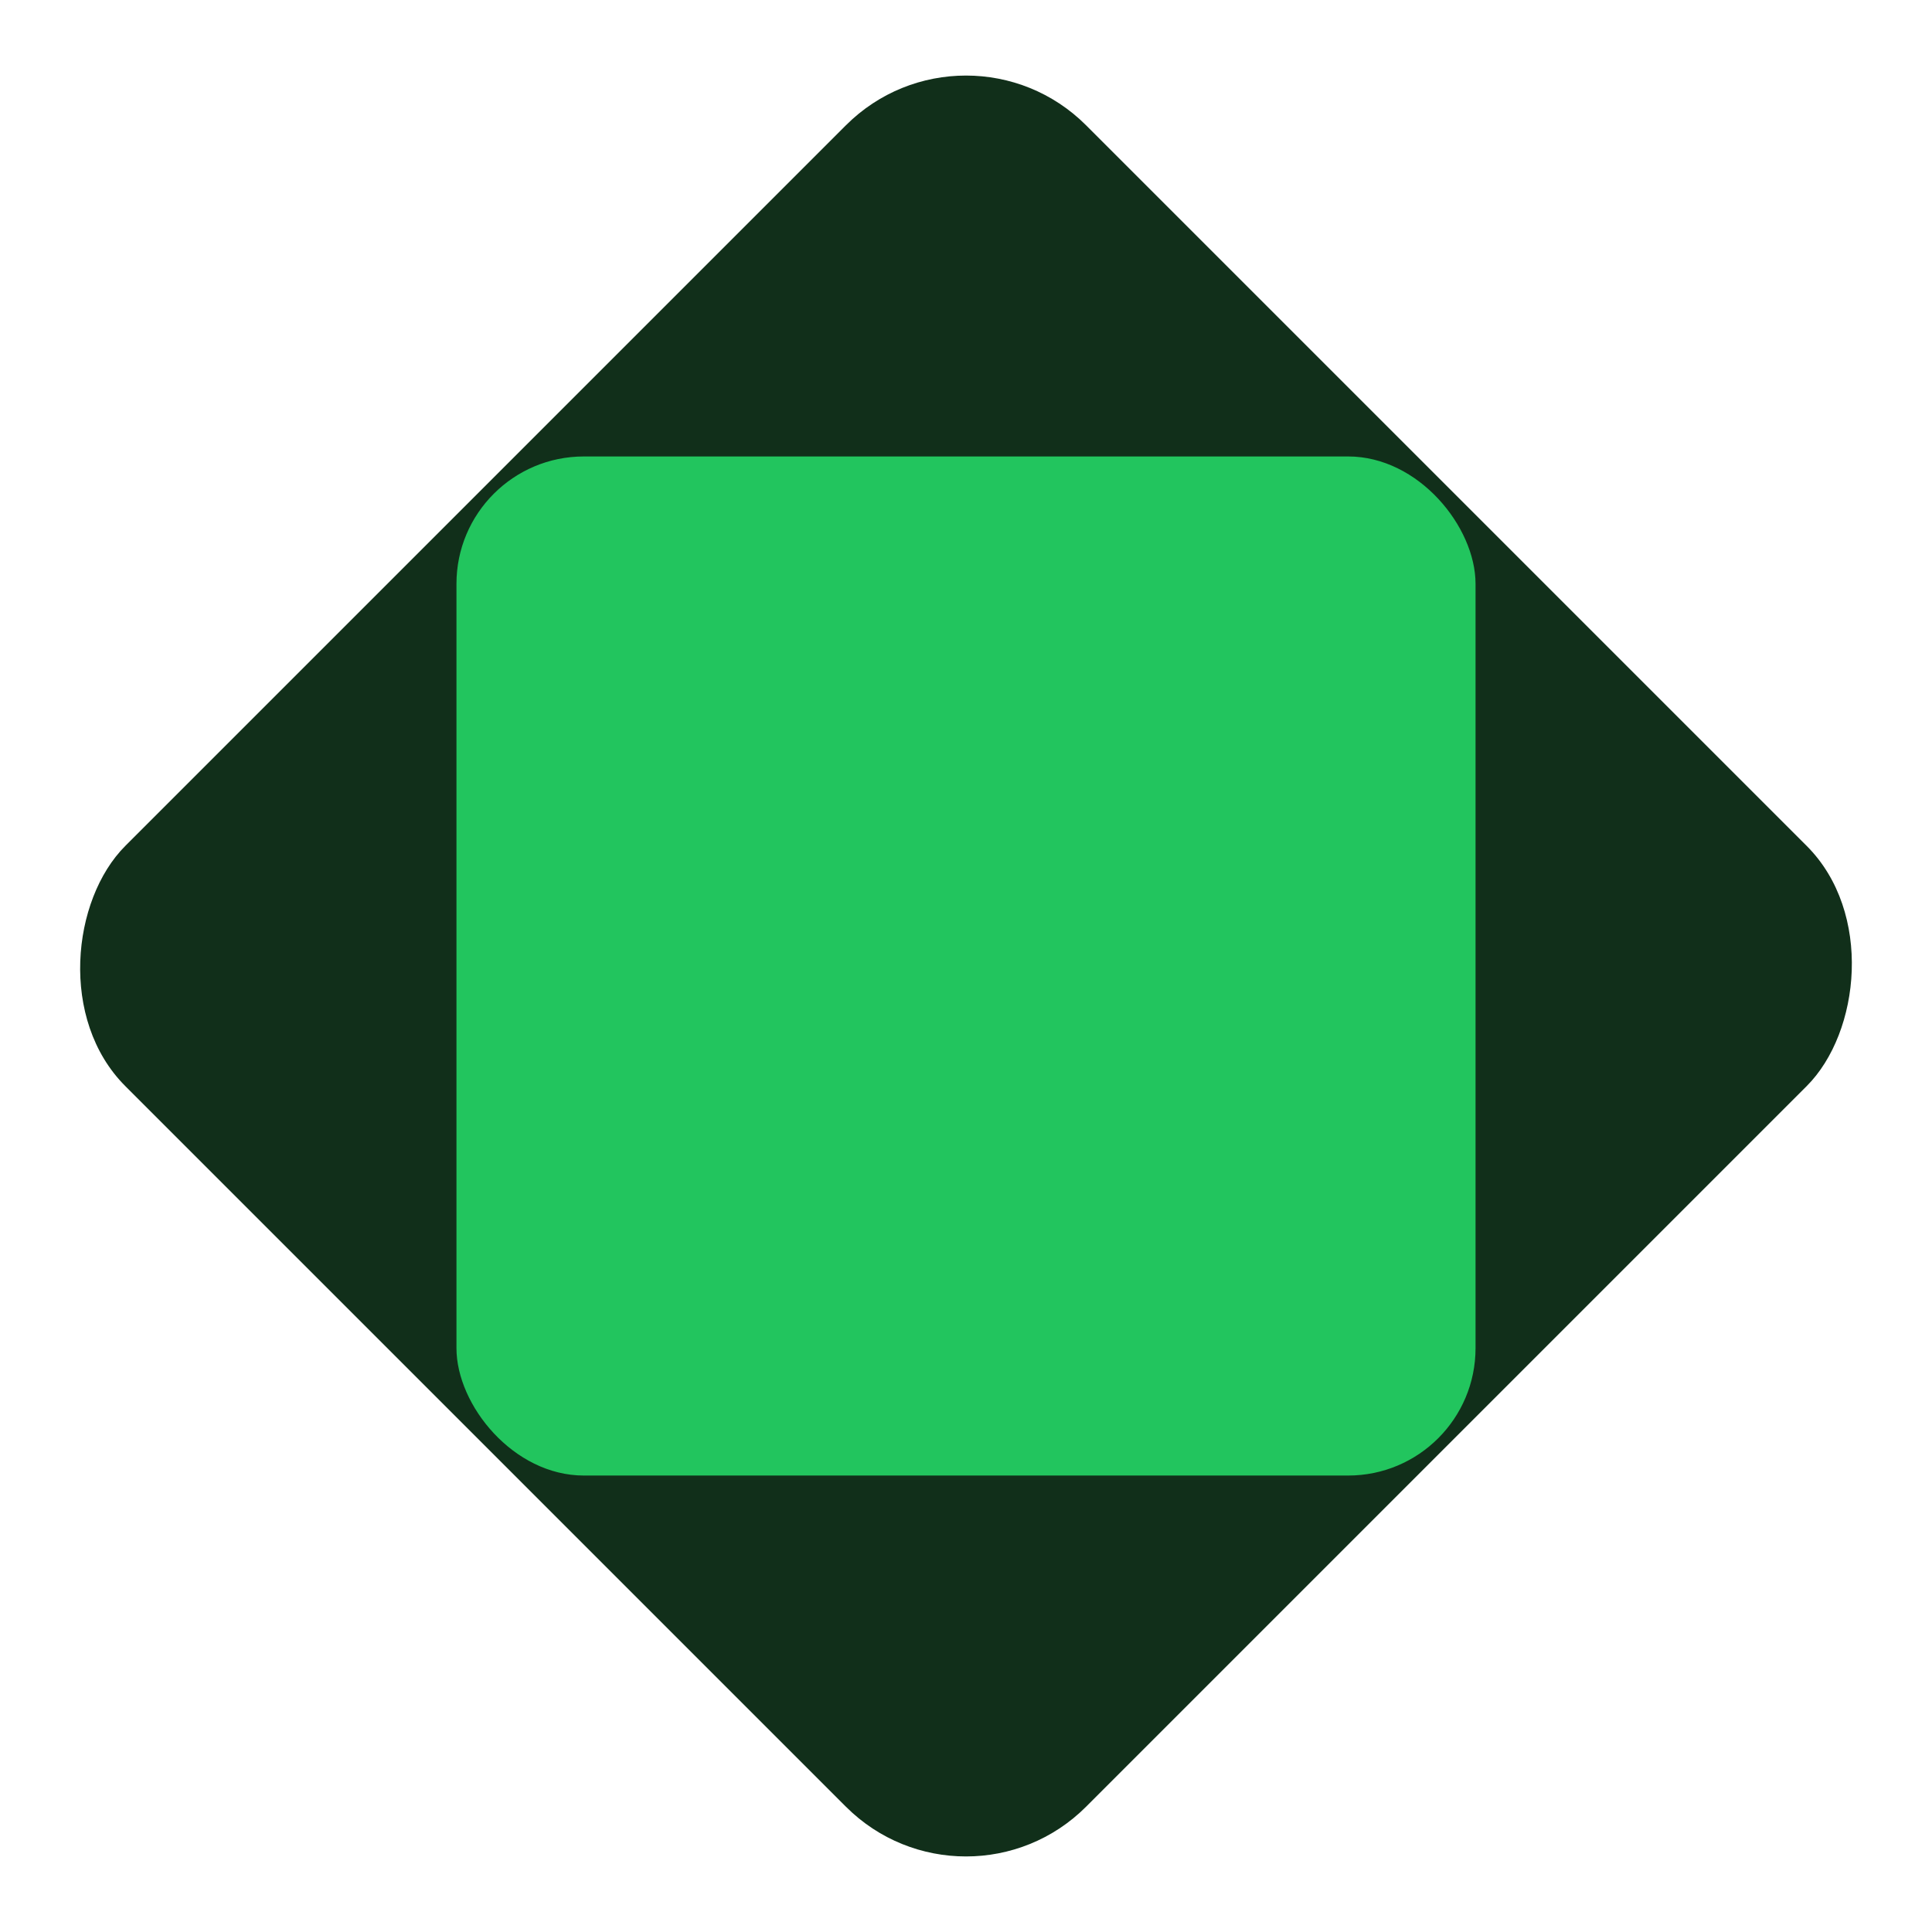 <svg width="128" height="128" viewBox="-27 -27 182 182" xmlns="http://www.w3.org/2000/svg">
  <!-- Outer Rotated Square -->
  <rect
    x="0"
    y="0"
    width="128"
    height="128"
    fill="#112f1a"
    transform="rotate(45 64 64)"
    rx="16"
    ry="16"
  />
  <!-- Inner Square -->
  <rect
    x="16"
    y="16"
    width="96"
    height="96"
    fill="#22c55e"
    rx="12"
    ry="12"
  />
</svg>
